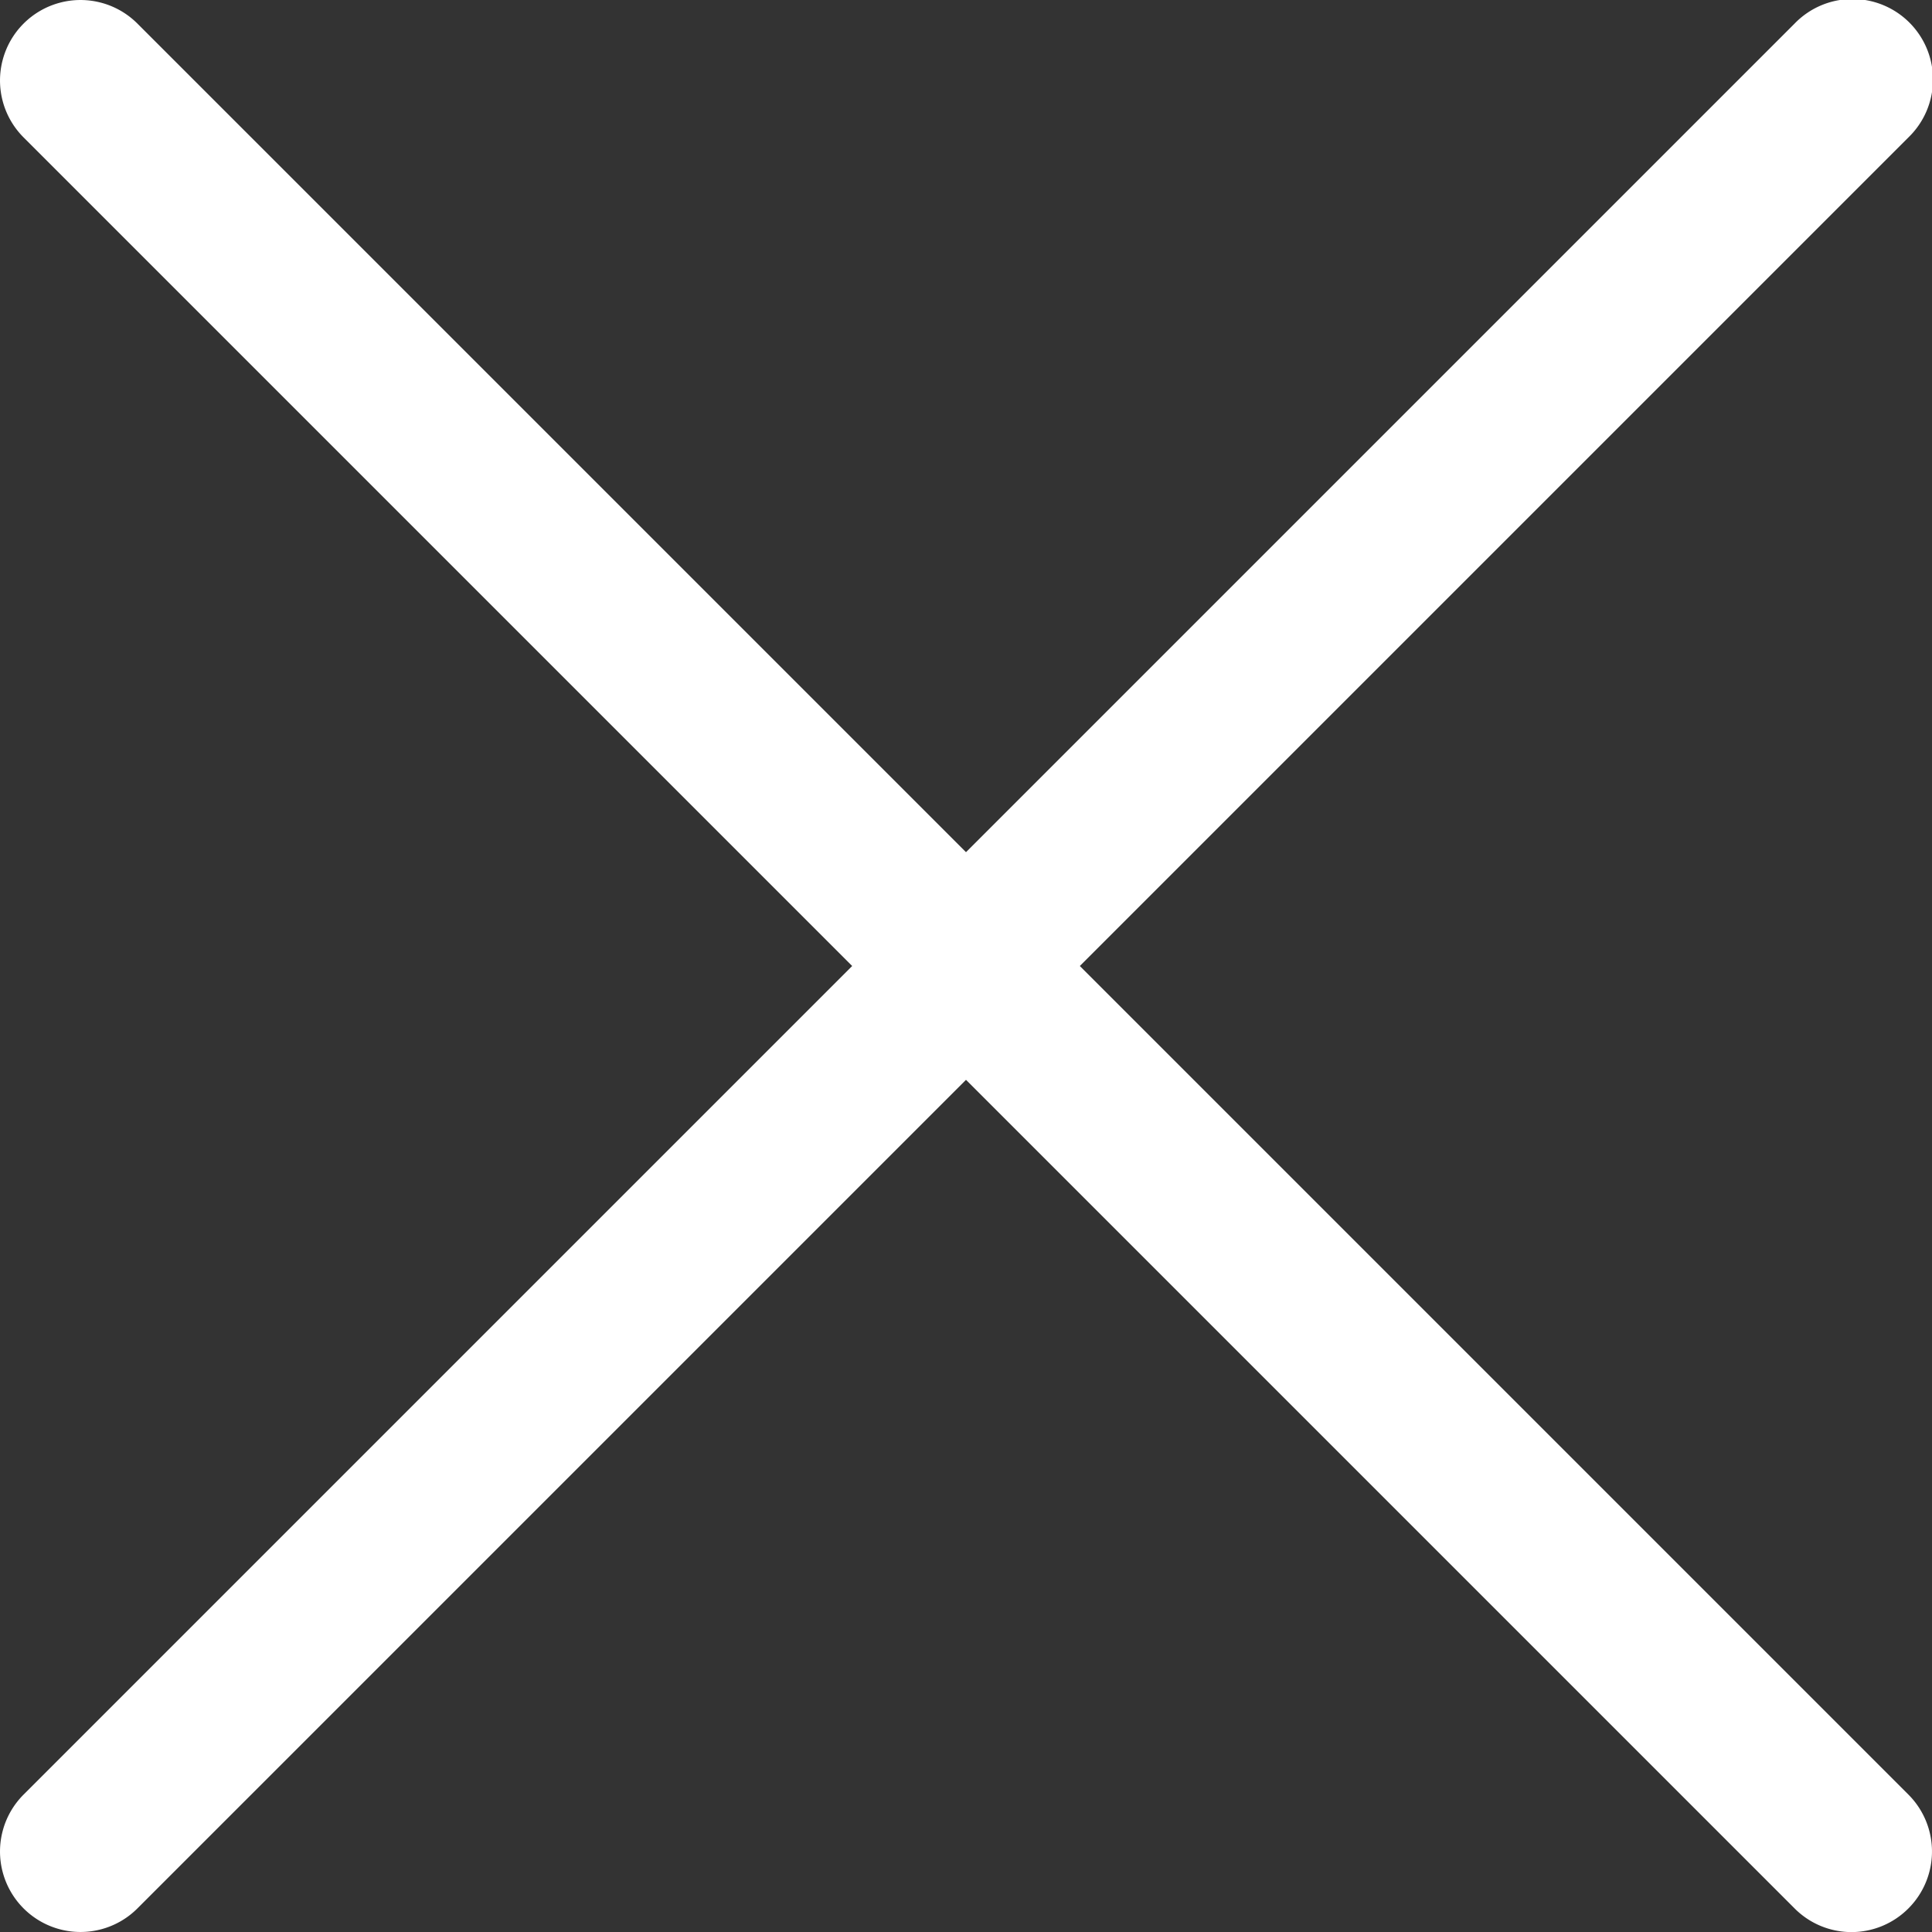 <svg xmlns="http://www.w3.org/2000/svg" xmlns:xlink="http://www.w3.org/1999/xlink" width="24" height="24" viewBox="0 0 24 24">
    <rect x="0" y="0" width="24" height="24" fill="#333333" stroke="none"/>
    <g>
        <path fill="#fff" d="M13.414 12L23.707 1.707A1 1 0 1022.293.293L12 10.586 1.707.293A.999.999 0 10.293 1.707L10.586 12 .293 22.293a.999.999 0 101.414 1.414L12 13.414l10.293 10.293a.997.997 0 001.414 0 1 1 0 000-1.414L13.414 12z"></path>
    </g>
</svg>